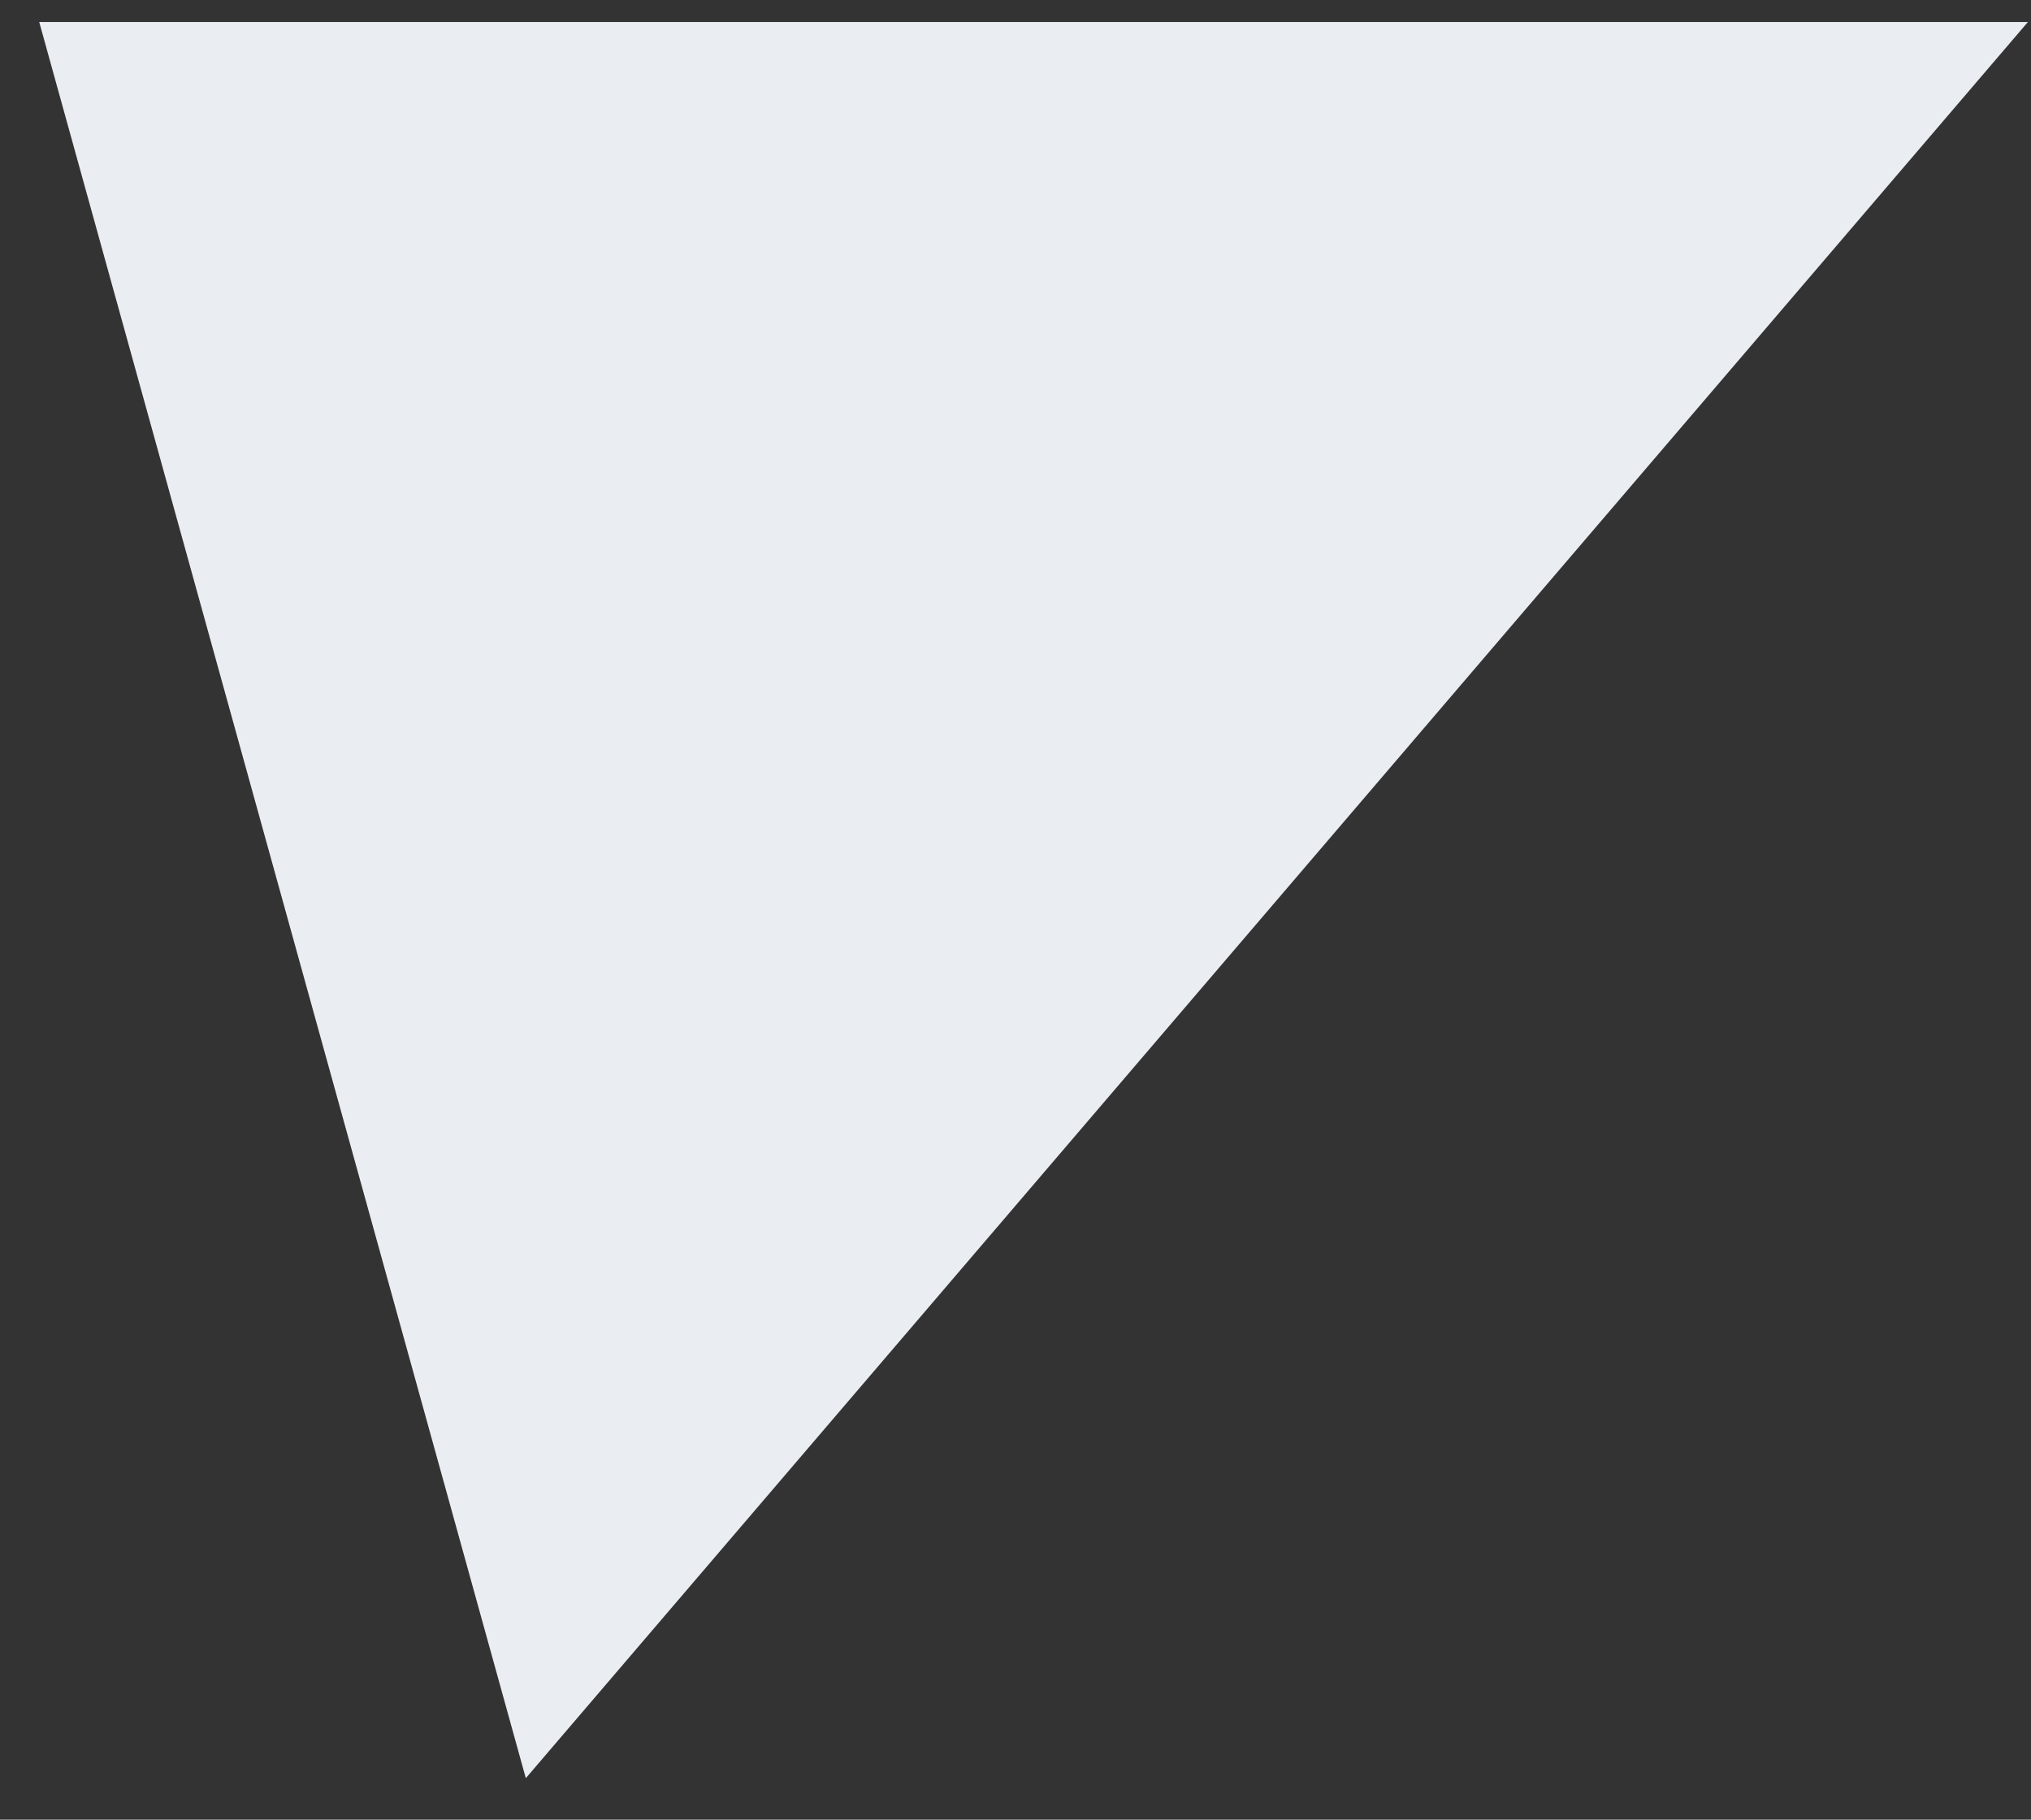 <svg width="48" height="43" viewBox="0 0 48 43" fill="none" xmlns="http://www.w3.org/2000/svg">
<rect x="0" y="0" width="48" height="43" fill="#333333" stroke="none"/>
<path d="M47.927 0.52L12.427 42.02L0.927 0.52L47.927 0.52Z" fill="#EAEDF2"/>
</svg>

